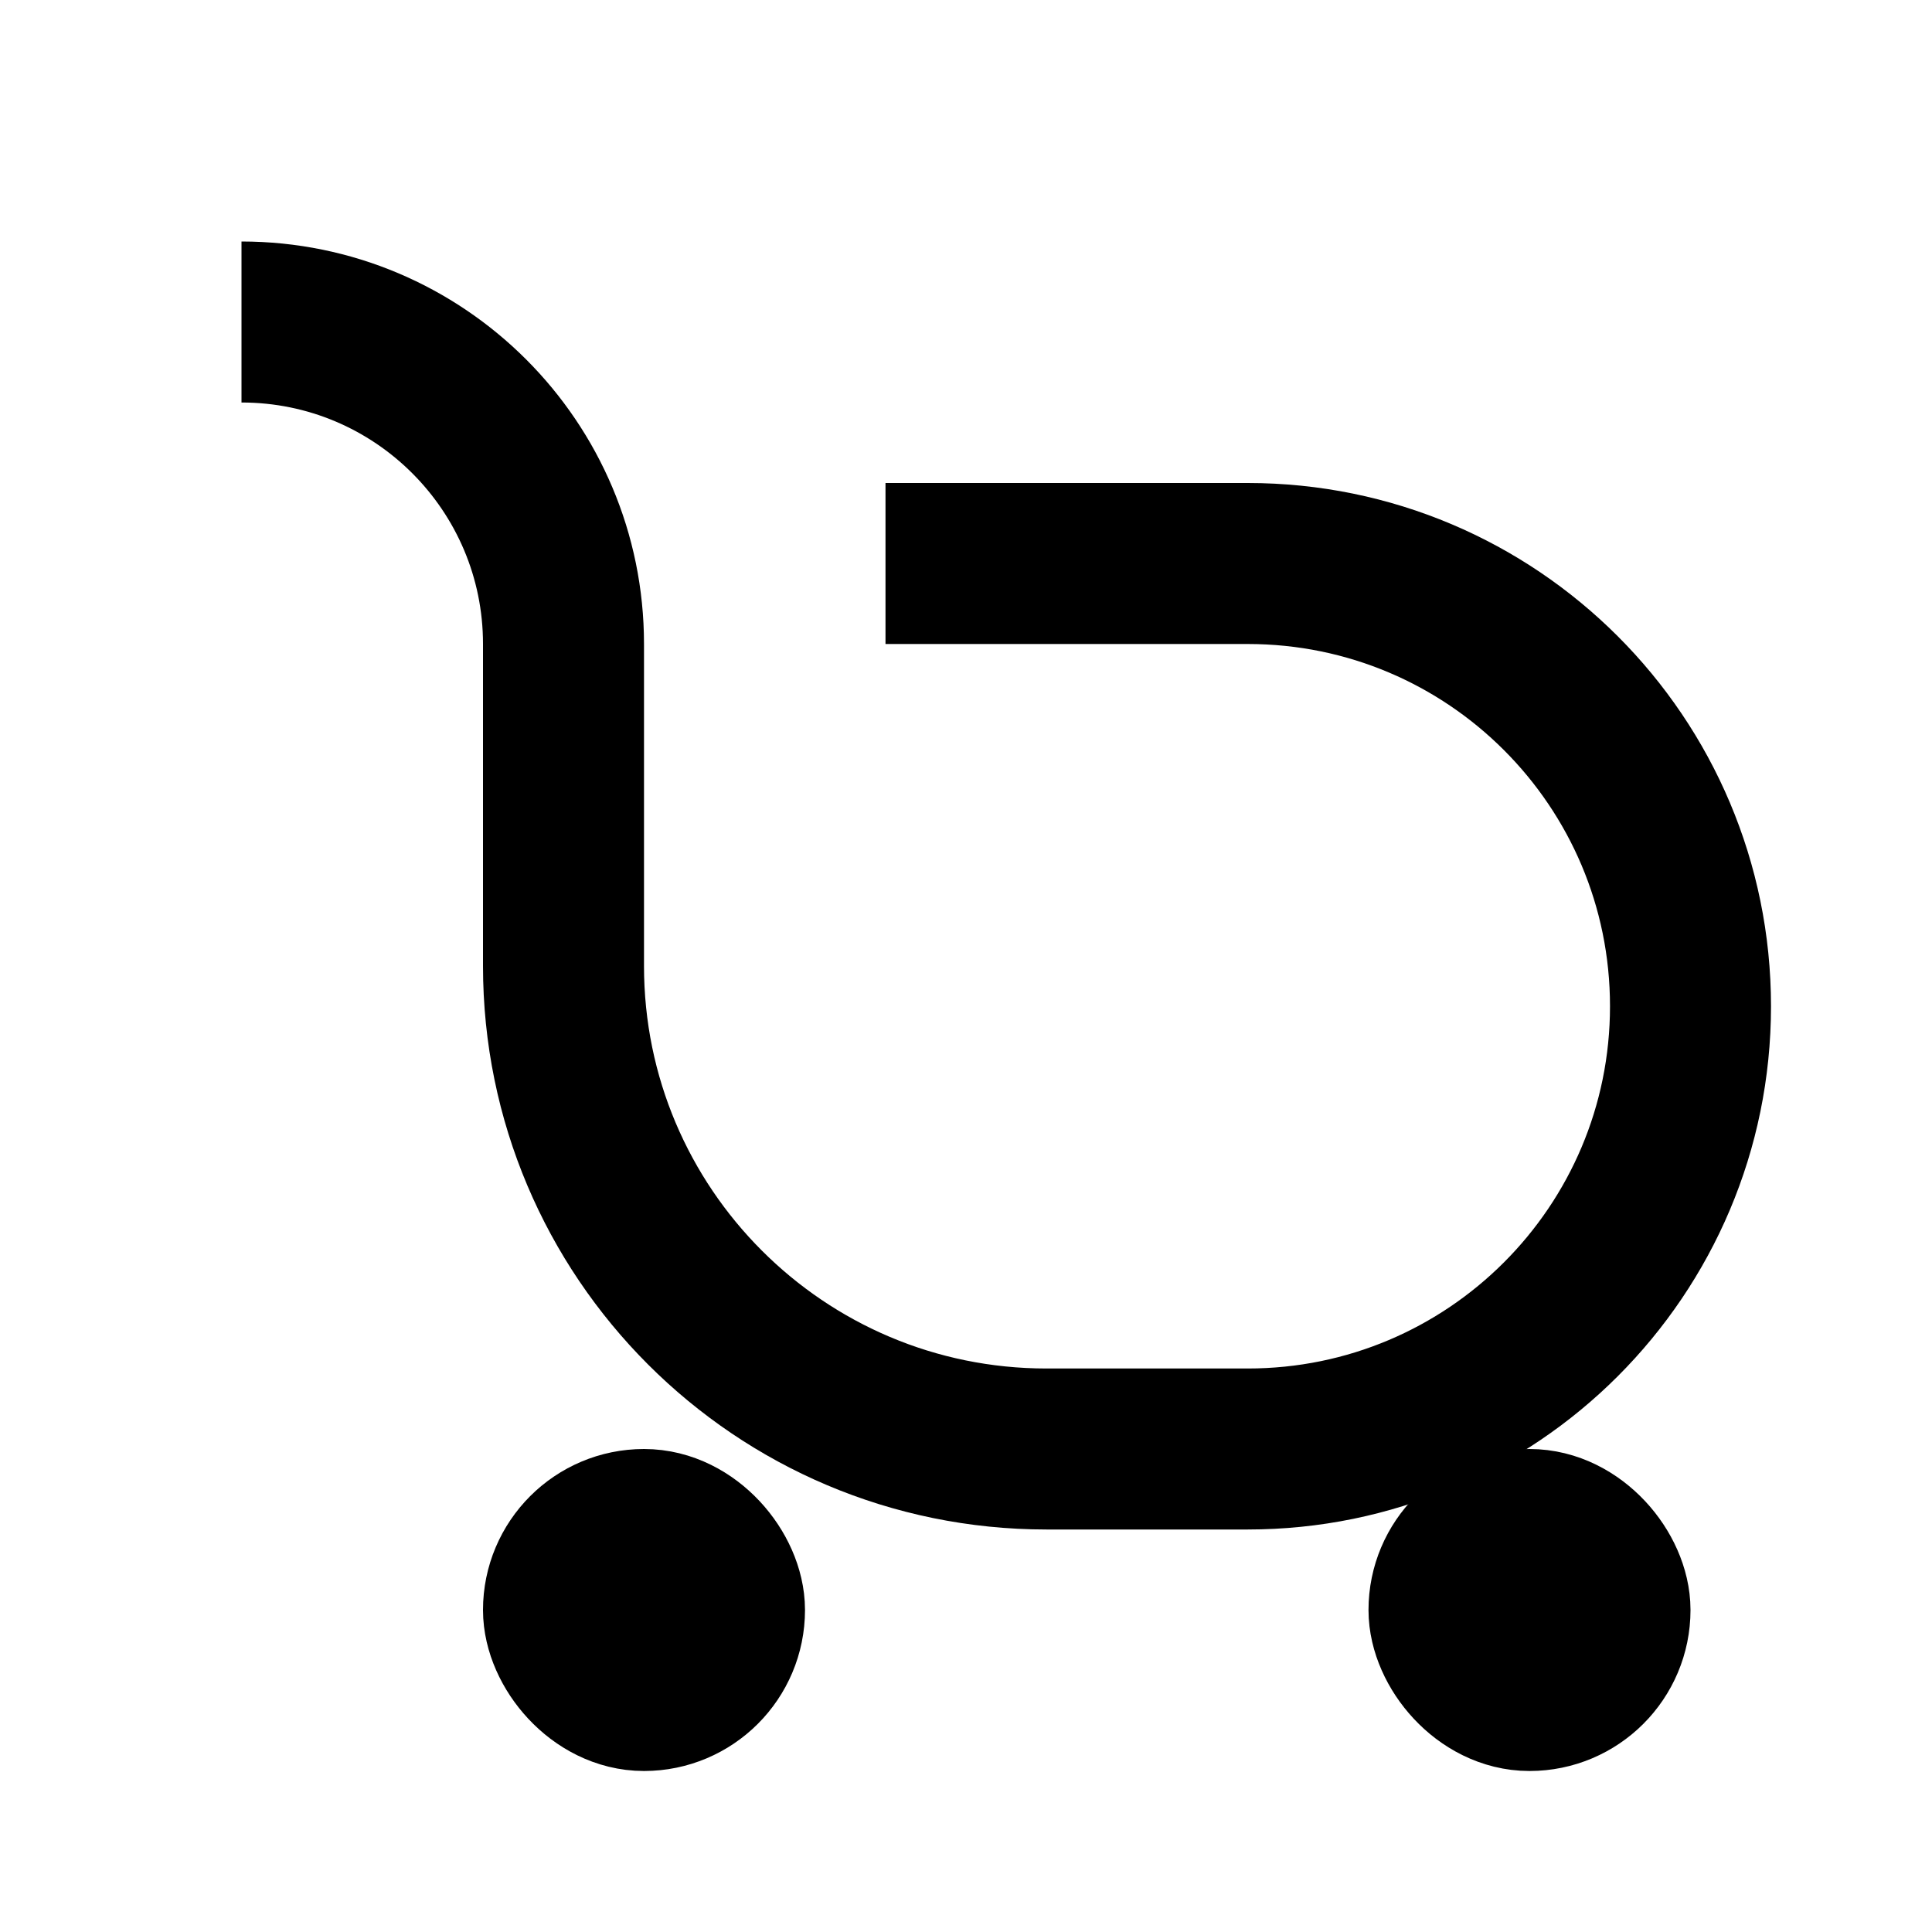 <svg
  xmlns="http://www.w3.org/2000/svg"
  width="24"
  height="24"
  viewBox="0 0 24 24"
  fill="none"
  stroke="currentColor"
  stroke-width="2"
>
  <path d="M3 4V4C5.209 4 7 5.791 7 8V12V12C7 15.314 9.686 18 13 18H15.5C18.538 18 21 15.538 21 12.5V12.5C21 9.462 18.538 7 15.5 7H11"/>
  <rect x="7" y="19" width="2" height="2" rx="1" fill="black"/>
  <rect x="18" y="19" width="2" height="2" rx="1" fill="black"/>
</svg>

